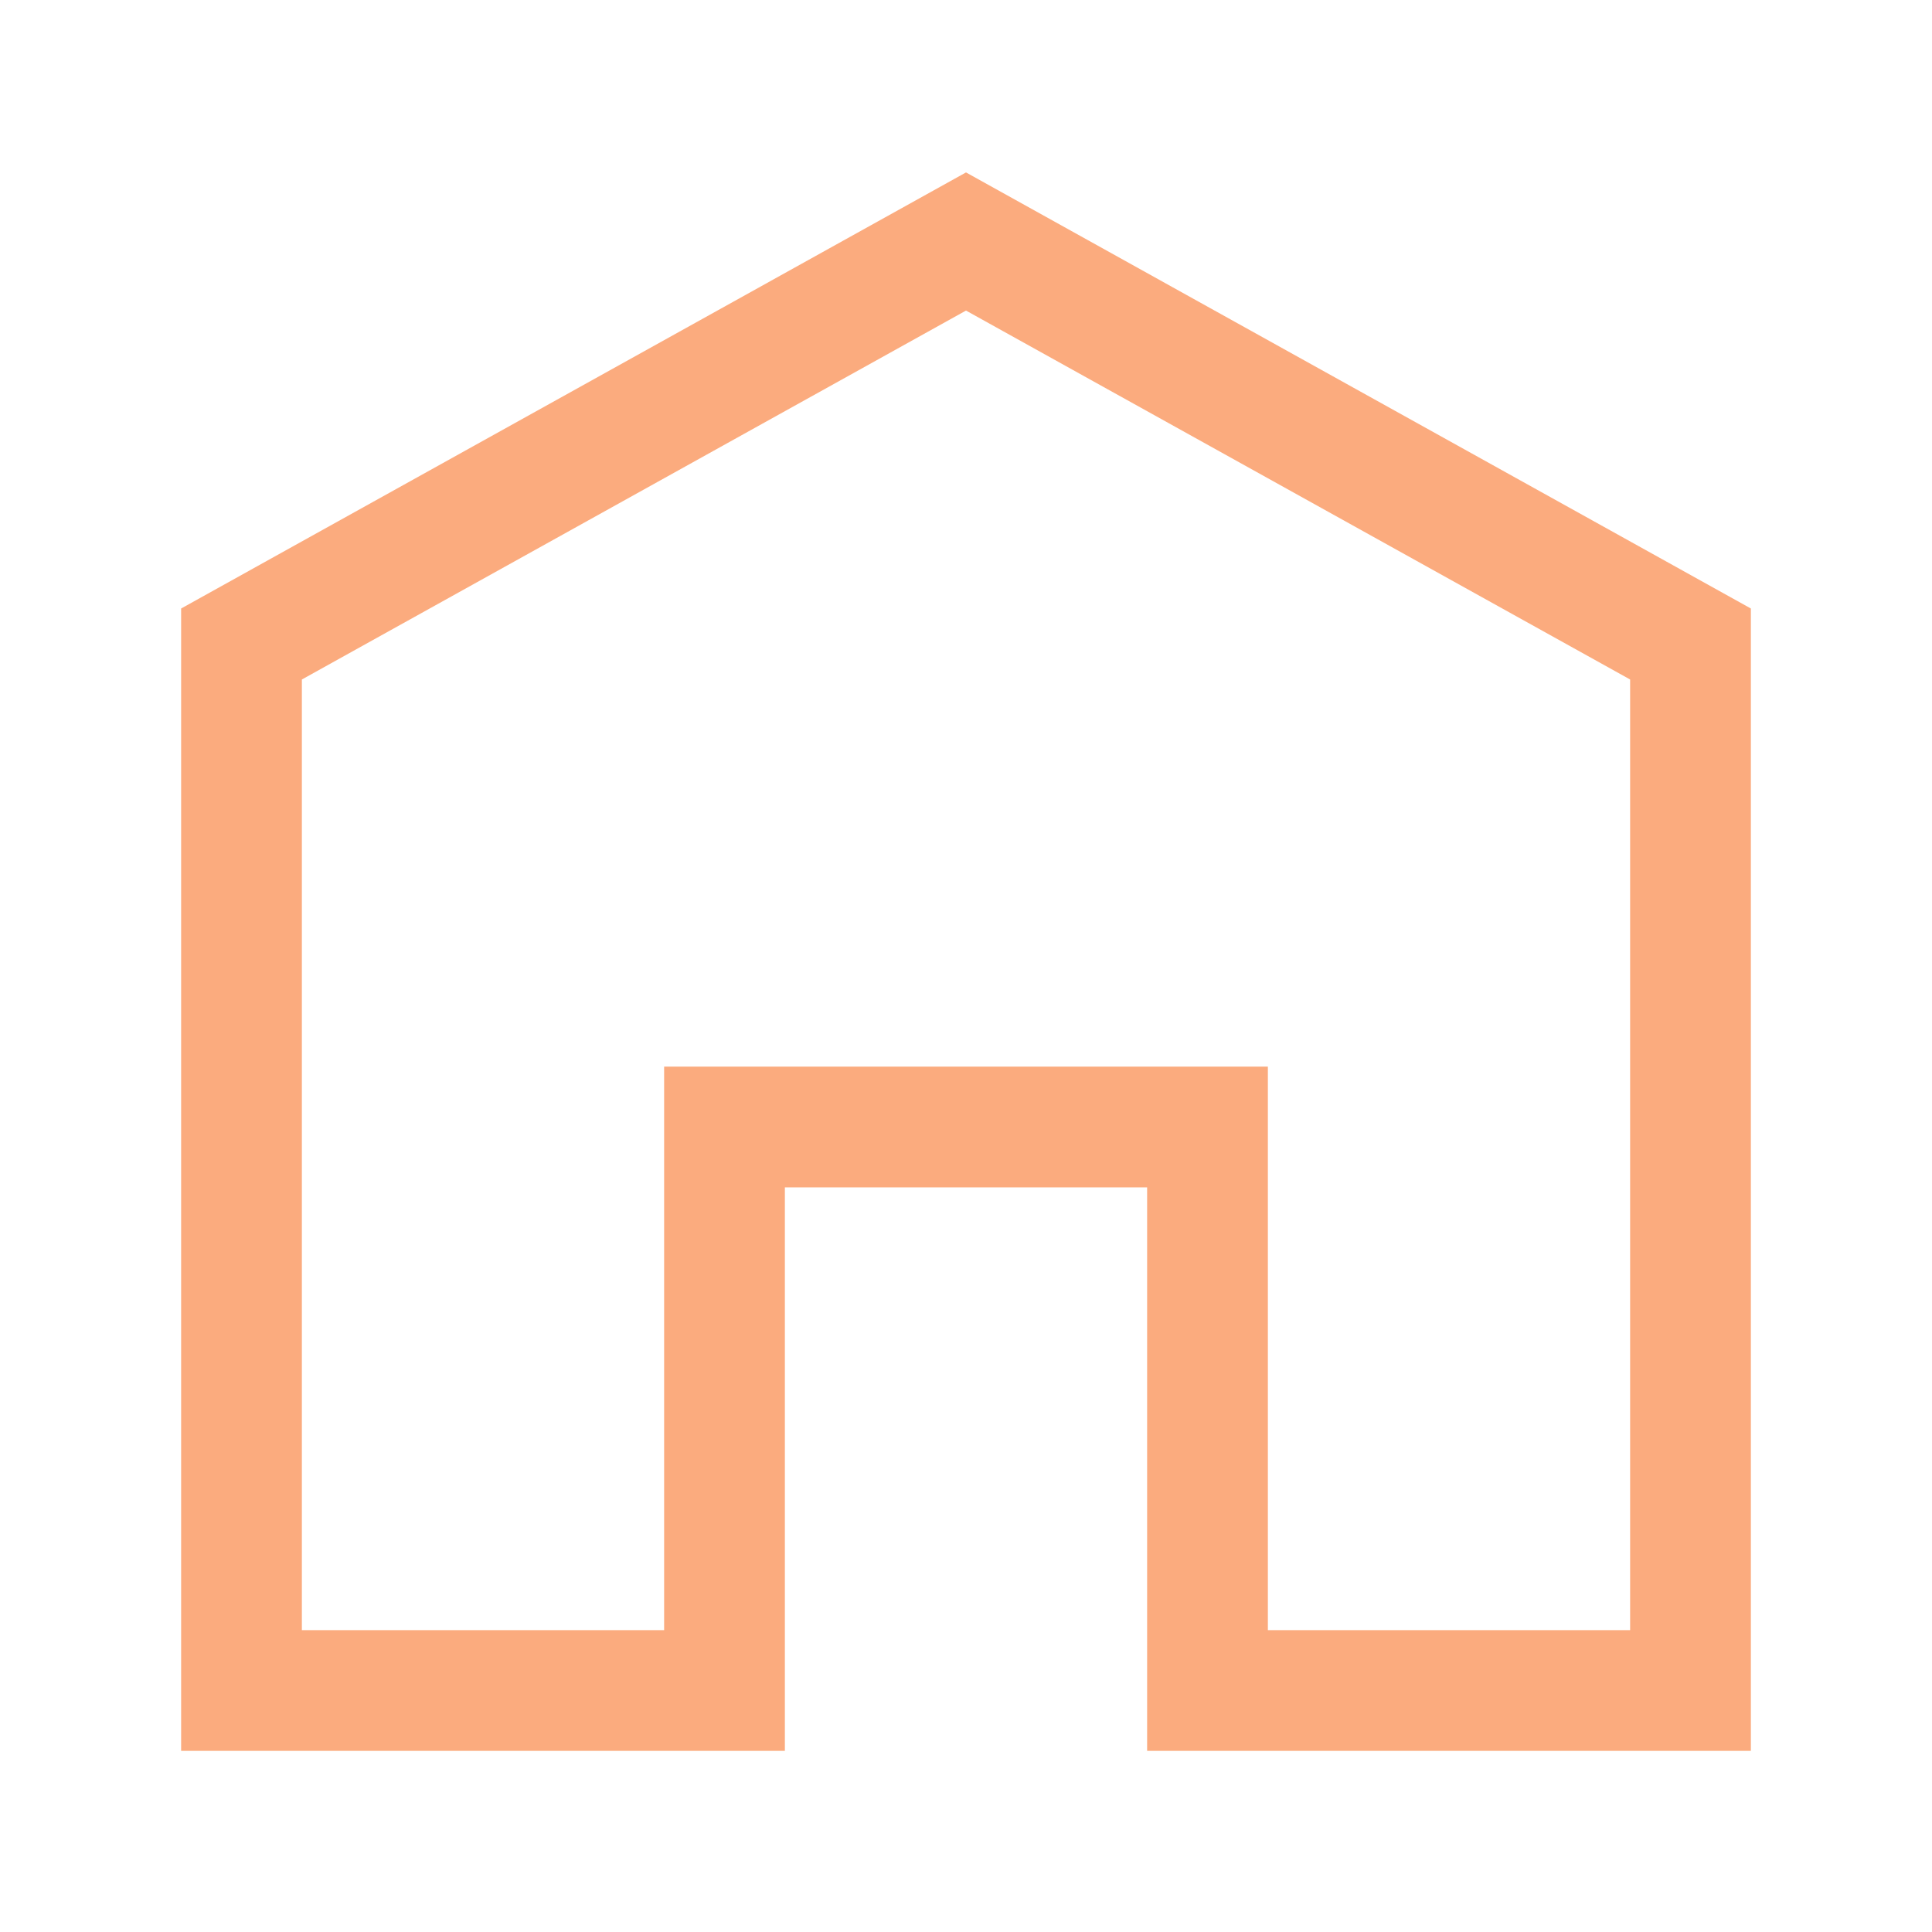 <svg width="24" height="24" viewBox="0 0 24 24" fill="none" xmlns="http://www.w3.org/2000/svg">
<g id="home-r">
<path id="vector" fill-rule="evenodd" clip-rule="evenodd" d="M12 2.142L21.75 7.559V21.75H14.25V14.75H9.75V21.75H2.25V7.559L12 2.142ZM3.75 8.441V20.25H8.25V13.25H15.75V20.25H20.25V8.441L12 3.858L3.75 8.441Z" fill="#FBAB7E"/>
</g>
</svg>
